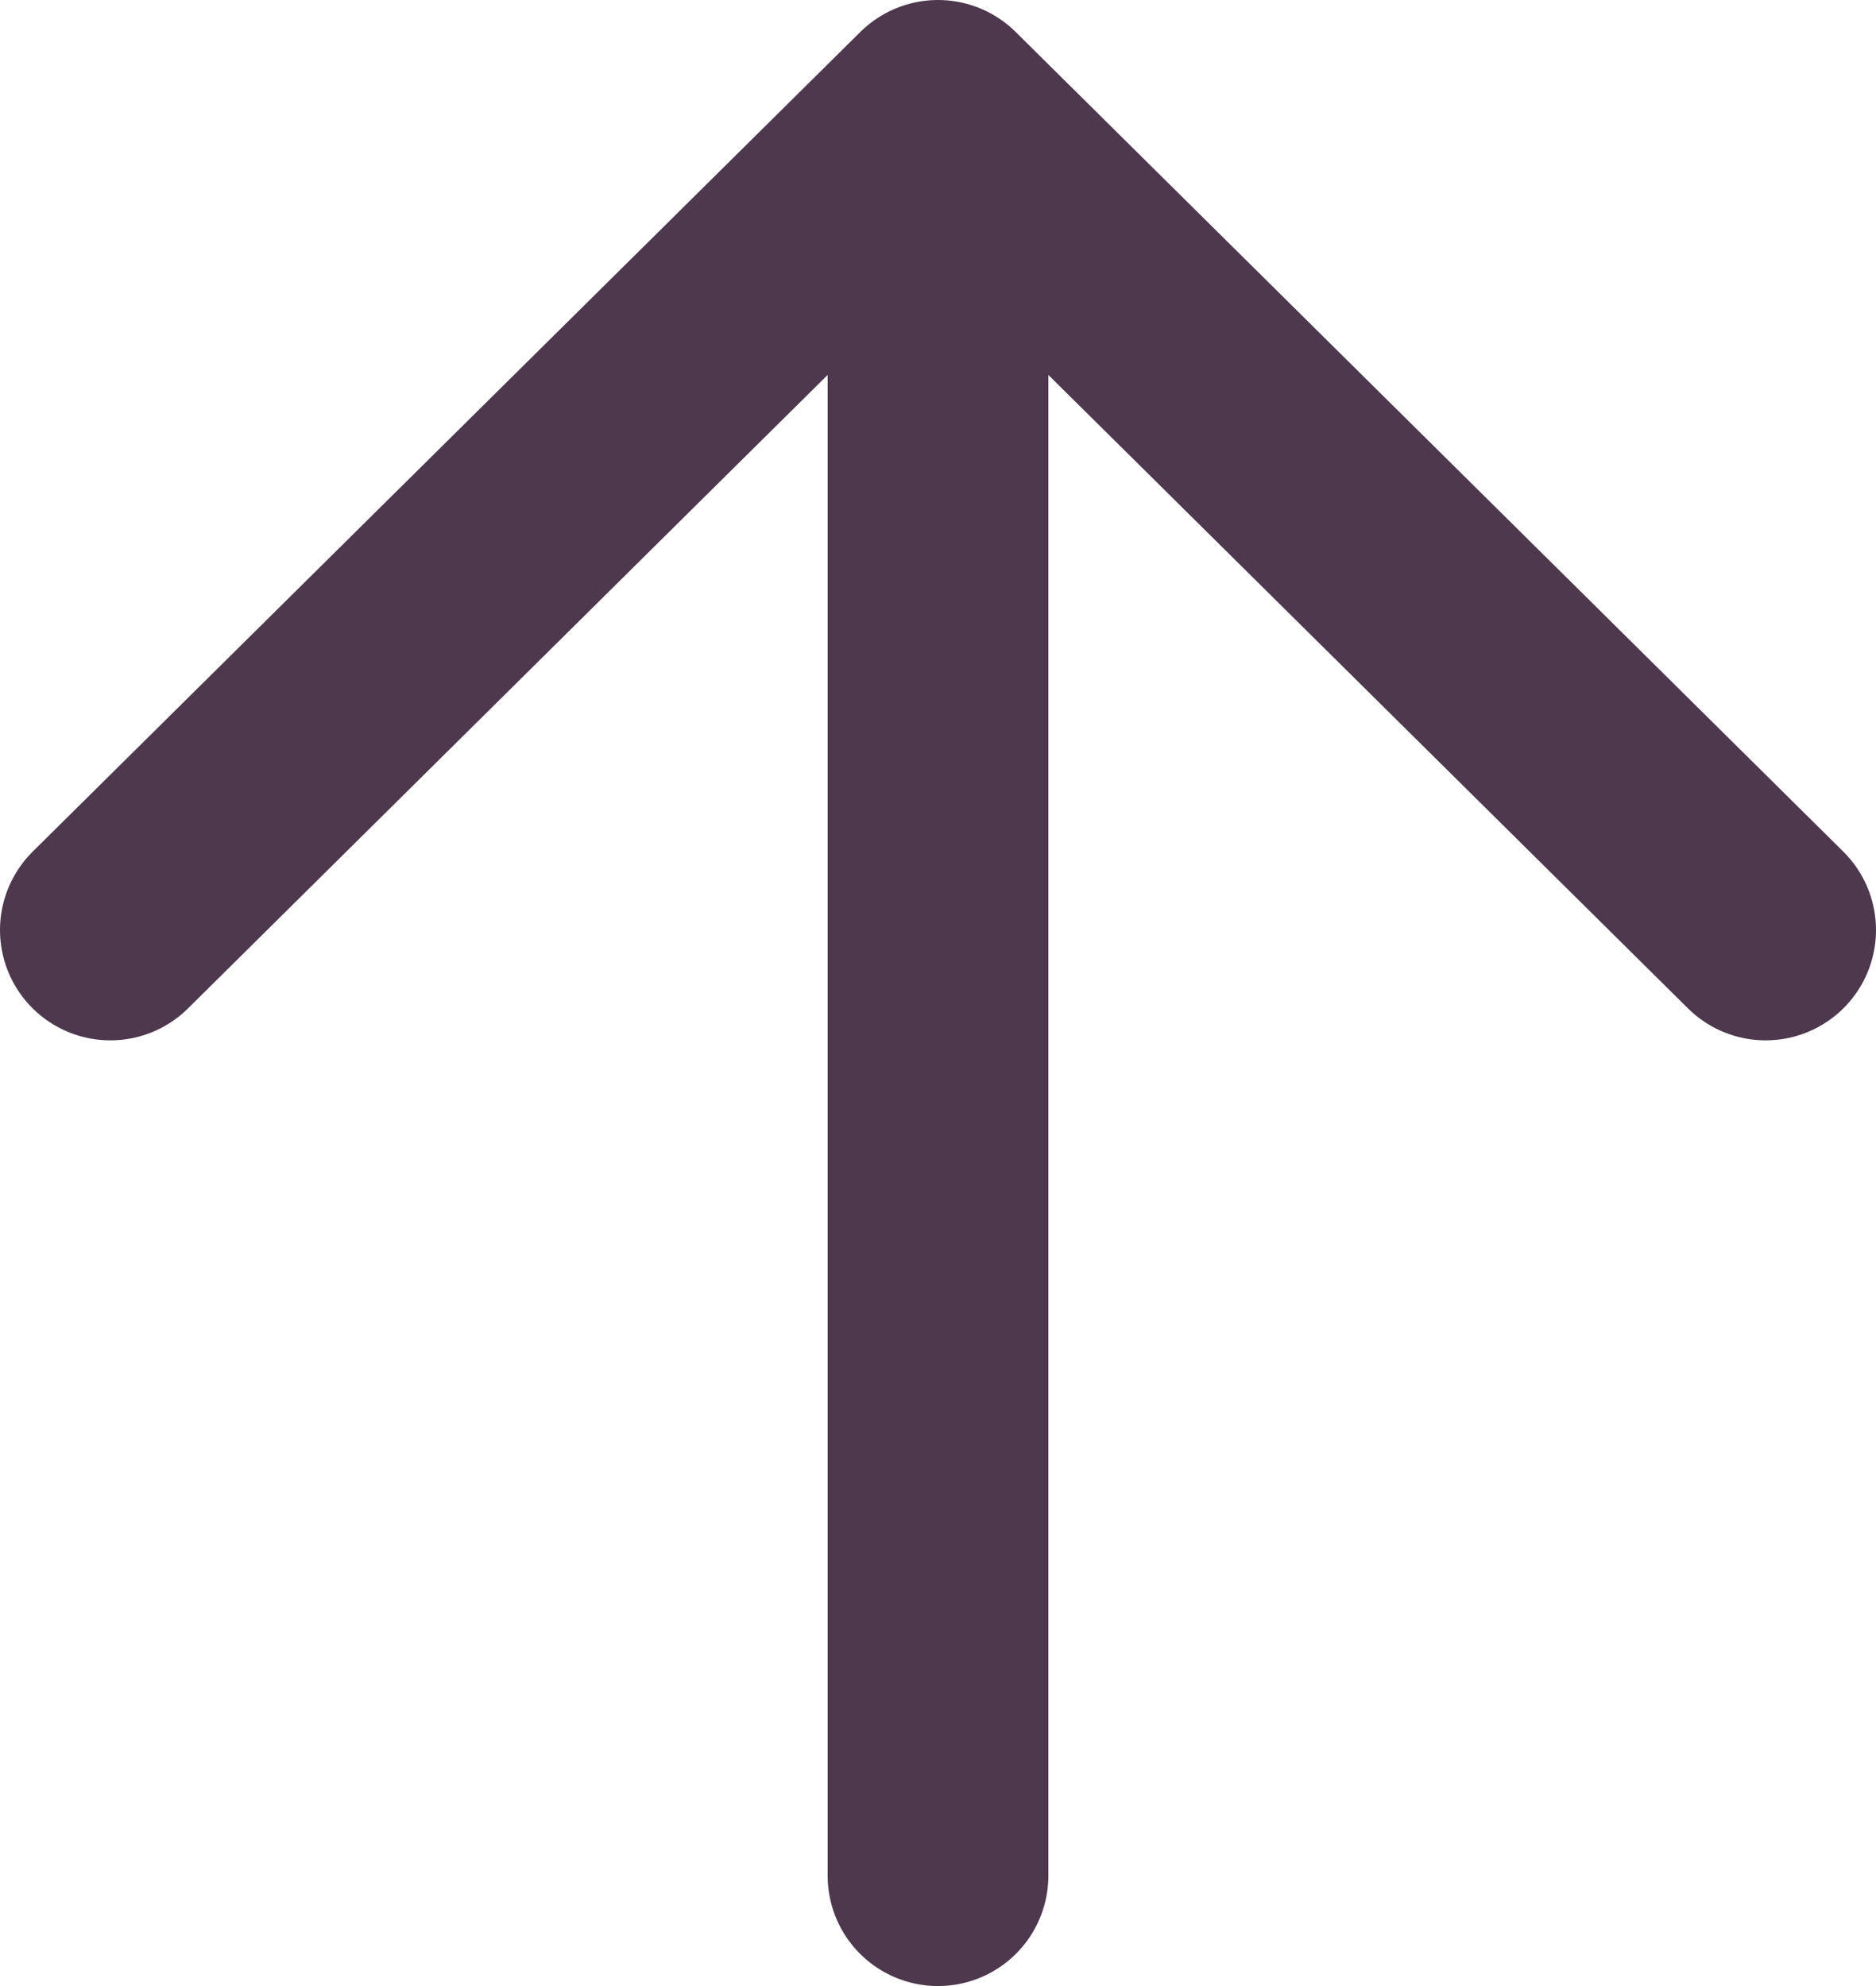 <svg width="17" height="18" viewBox="0 0 17 18" fill="none" xmlns="http://www.w3.org/2000/svg">
<path d="M1 8.429L8.5 1M8.5 1L16 8.429M8.5 1V17" stroke="#4D384E" stroke-width="2" stroke-linecap="round" stroke-linejoin="round"/>
</svg>

